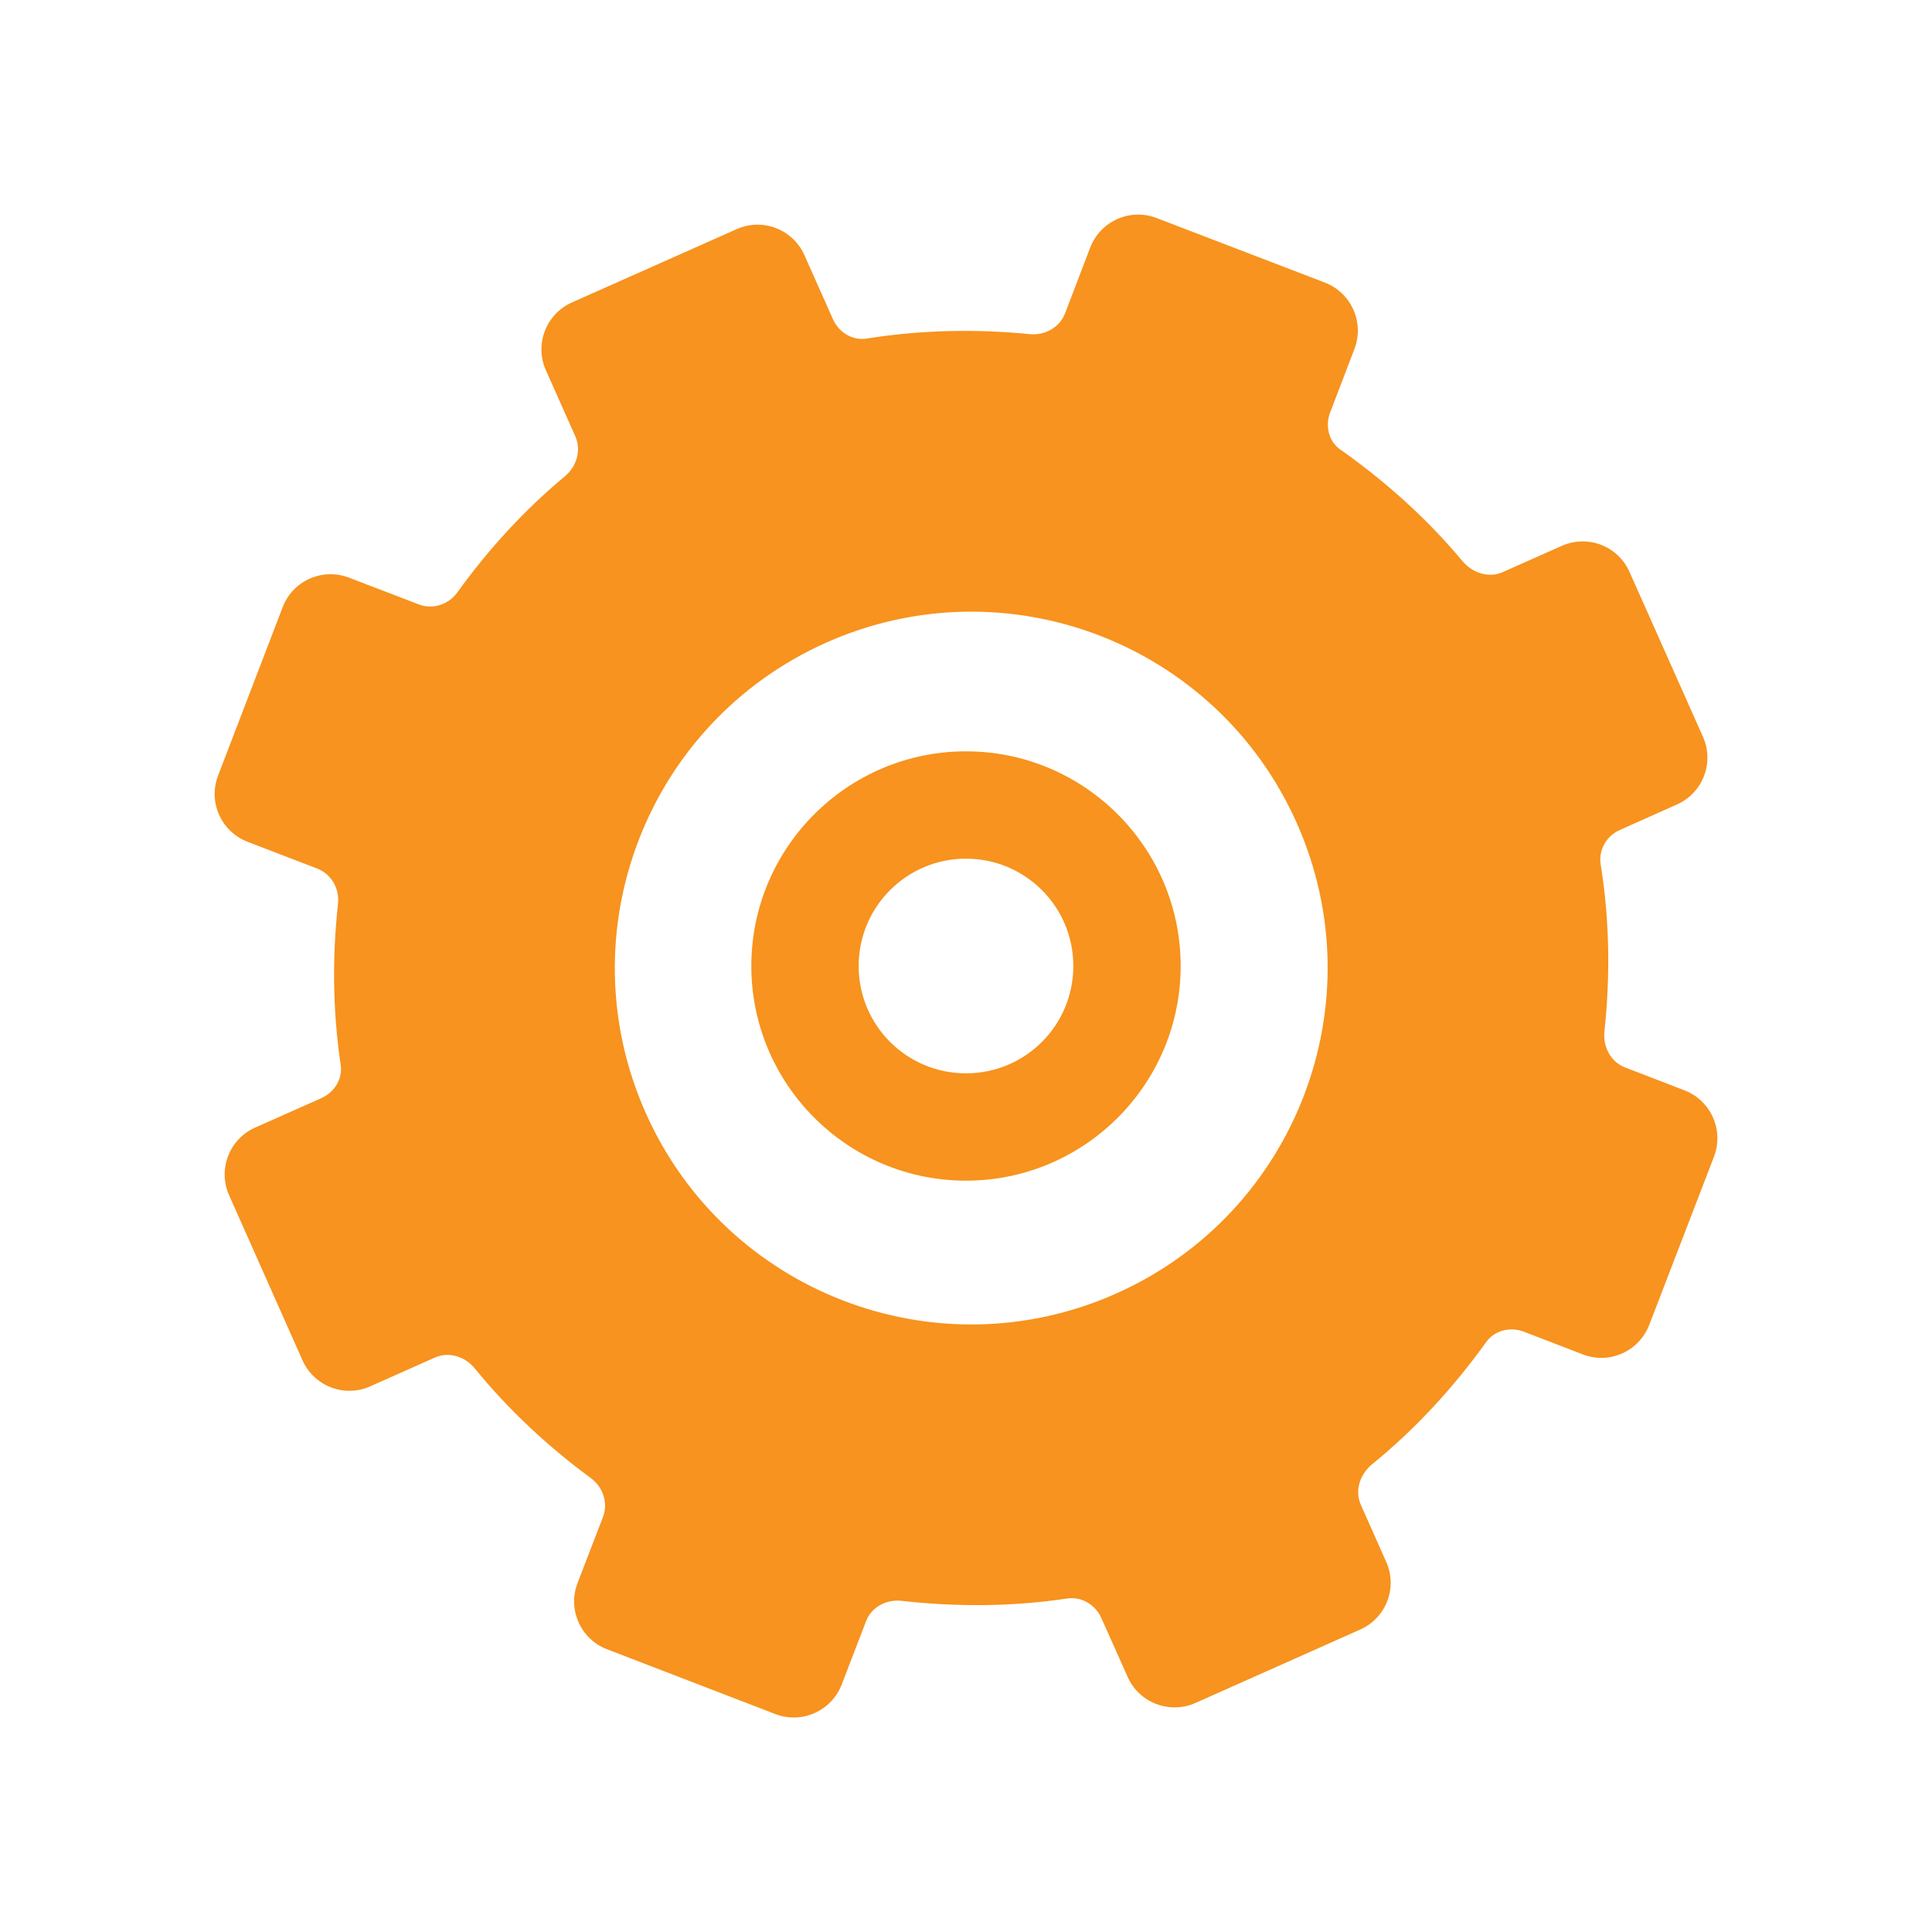<?xml version="1.0" encoding="utf-8"?>
<!-- Generator: Adobe Illustrator 18.1.0, SVG Export Plug-In . SVG Version: 6.00 Build 0)  -->
<svg version="1.1" id="Layer_5" xmlns="http://www.w3.org/2000/svg" xmlns:xlink="http://www.w3.org/1999/xlink" x="0px" y="0px"
	 width="18px" height="18px" viewBox="0 0 18 18" enable-background="new 0 0 18 18" xml:space="preserve">
<path fill="#F7931E" d="M9,8c0.553,0,1,0.448,1,1c0,0.553-0.447,1-1,1S8,9.553,8,9C8,8.448,8.447,8,9,8 M9,7
	C7.897,7,7,7.897,7,9c0,1.103,0.897,2,2,2s2-0.897,2-2C11,7.897,10.102,7,9,7L9,7z"/>
<path fill="#F7931E" d="M15.693,10.158l-0.553-0.213C15.007,9.894,14.933,9.752,14.948,9.61
	c0.055-0.514,0.049-1.035-0.035-1.557c-0.021-0.134,0.054-0.265,0.178-0.32
	l0.533-0.238c0.241-0.107,0.35-0.39,0.242-0.631l-0.684-1.535
	C15.075,5.087,14.793,4.978,14.55,5.086l-0.549,0.244
	C13.87,5.389,13.717,5.338,13.624,5.226c-0.334-0.4-0.72-0.744-1.137-1.038
	c-0.108-0.076-0.143-0.22-0.094-0.346l0.226-0.591c0.094-0.246-0.029-0.523-0.275-0.618
	l-1.569-0.602C10.528,1.937,10.252,2.06,10.157,2.307l-0.233,0.61
	C9.873,3.051,9.735,3.127,9.594,3.113c-0.5-0.049-1.01-0.04-1.518,0.041
	C7.943,3.176,7.816,3.098,7.761,2.975L7.495,2.378
	C7.387,2.135,7.104,2.027,6.863,2.135L5.328,2.818
	C5.087,2.926,4.978,3.209,5.086,3.45l0.274,0.615c0.058,0.13,0.012,0.282-0.099,0.374
	c-0.383,0.319-0.715,0.685-1,1.08C4.179,5.633,4.032,5.681,3.901,5.631l-0.649-0.249
	C3.005,5.287,2.728,5.41,2.634,5.656L2.032,7.225c-0.095,0.247,0.028,0.523,0.275,0.618
	L2.957,8.093c0.131,0.051,0.207,0.187,0.192,0.327c-0.054,0.494-0.05,0.997,0.025,1.5
	c0.02,0.133-0.059,0.258-0.182,0.312l-0.616,0.274
	C2.135,10.614,2.027,10.896,2.135,11.137L2.818,12.673
	c0.107,0.242,0.391,0.351,0.632,0.243l0.602-0.268
	c0.131-0.058,0.282-0.009,0.372,0.102c0.318,0.39,0.684,0.729,1.082,1.022
	C5.619,13.856,5.668,14.004,5.617,14.136l-0.236,0.612
	c-0.095,0.246,0.028,0.524,0.275,0.618l1.569,0.604
	c0.246,0.094,0.522-0.029,0.617-0.276l0.227-0.59
	c0.051-0.133,0.191-0.206,0.333-0.189C8.911,14.972,9.427,14.97,9.943,14.893
	c0.134-0.02,0.263,0.058,0.318,0.182L10.506,15.623
	c0.107,0.242,0.391,0.35,0.632,0.243l1.535-0.684
	c0.241-0.107,0.35-0.39,0.242-0.63l-0.237-0.534
	c-0.059-0.133-0.005-0.286,0.107-0.377c0.409-0.333,0.761-0.719,1.062-1.138
	c0.078-0.109,0.224-0.144,0.35-0.096l0.551,0.212
	c0.247,0.095,0.523-0.029,0.618-0.276l0.603-1.567
	C16.063,10.529,15.94,10.253,15.693,10.158 M10.398,12.052
	c-1.675,0.746-3.637-0.009-4.382-1.683C5.27,8.693,6.024,6.734,7.698,5.987
	C9.374,5.241,11.336,5.992,12.082,7.669C12.827,9.343,12.074,11.306,10.398,12.052"/>
</svg>
